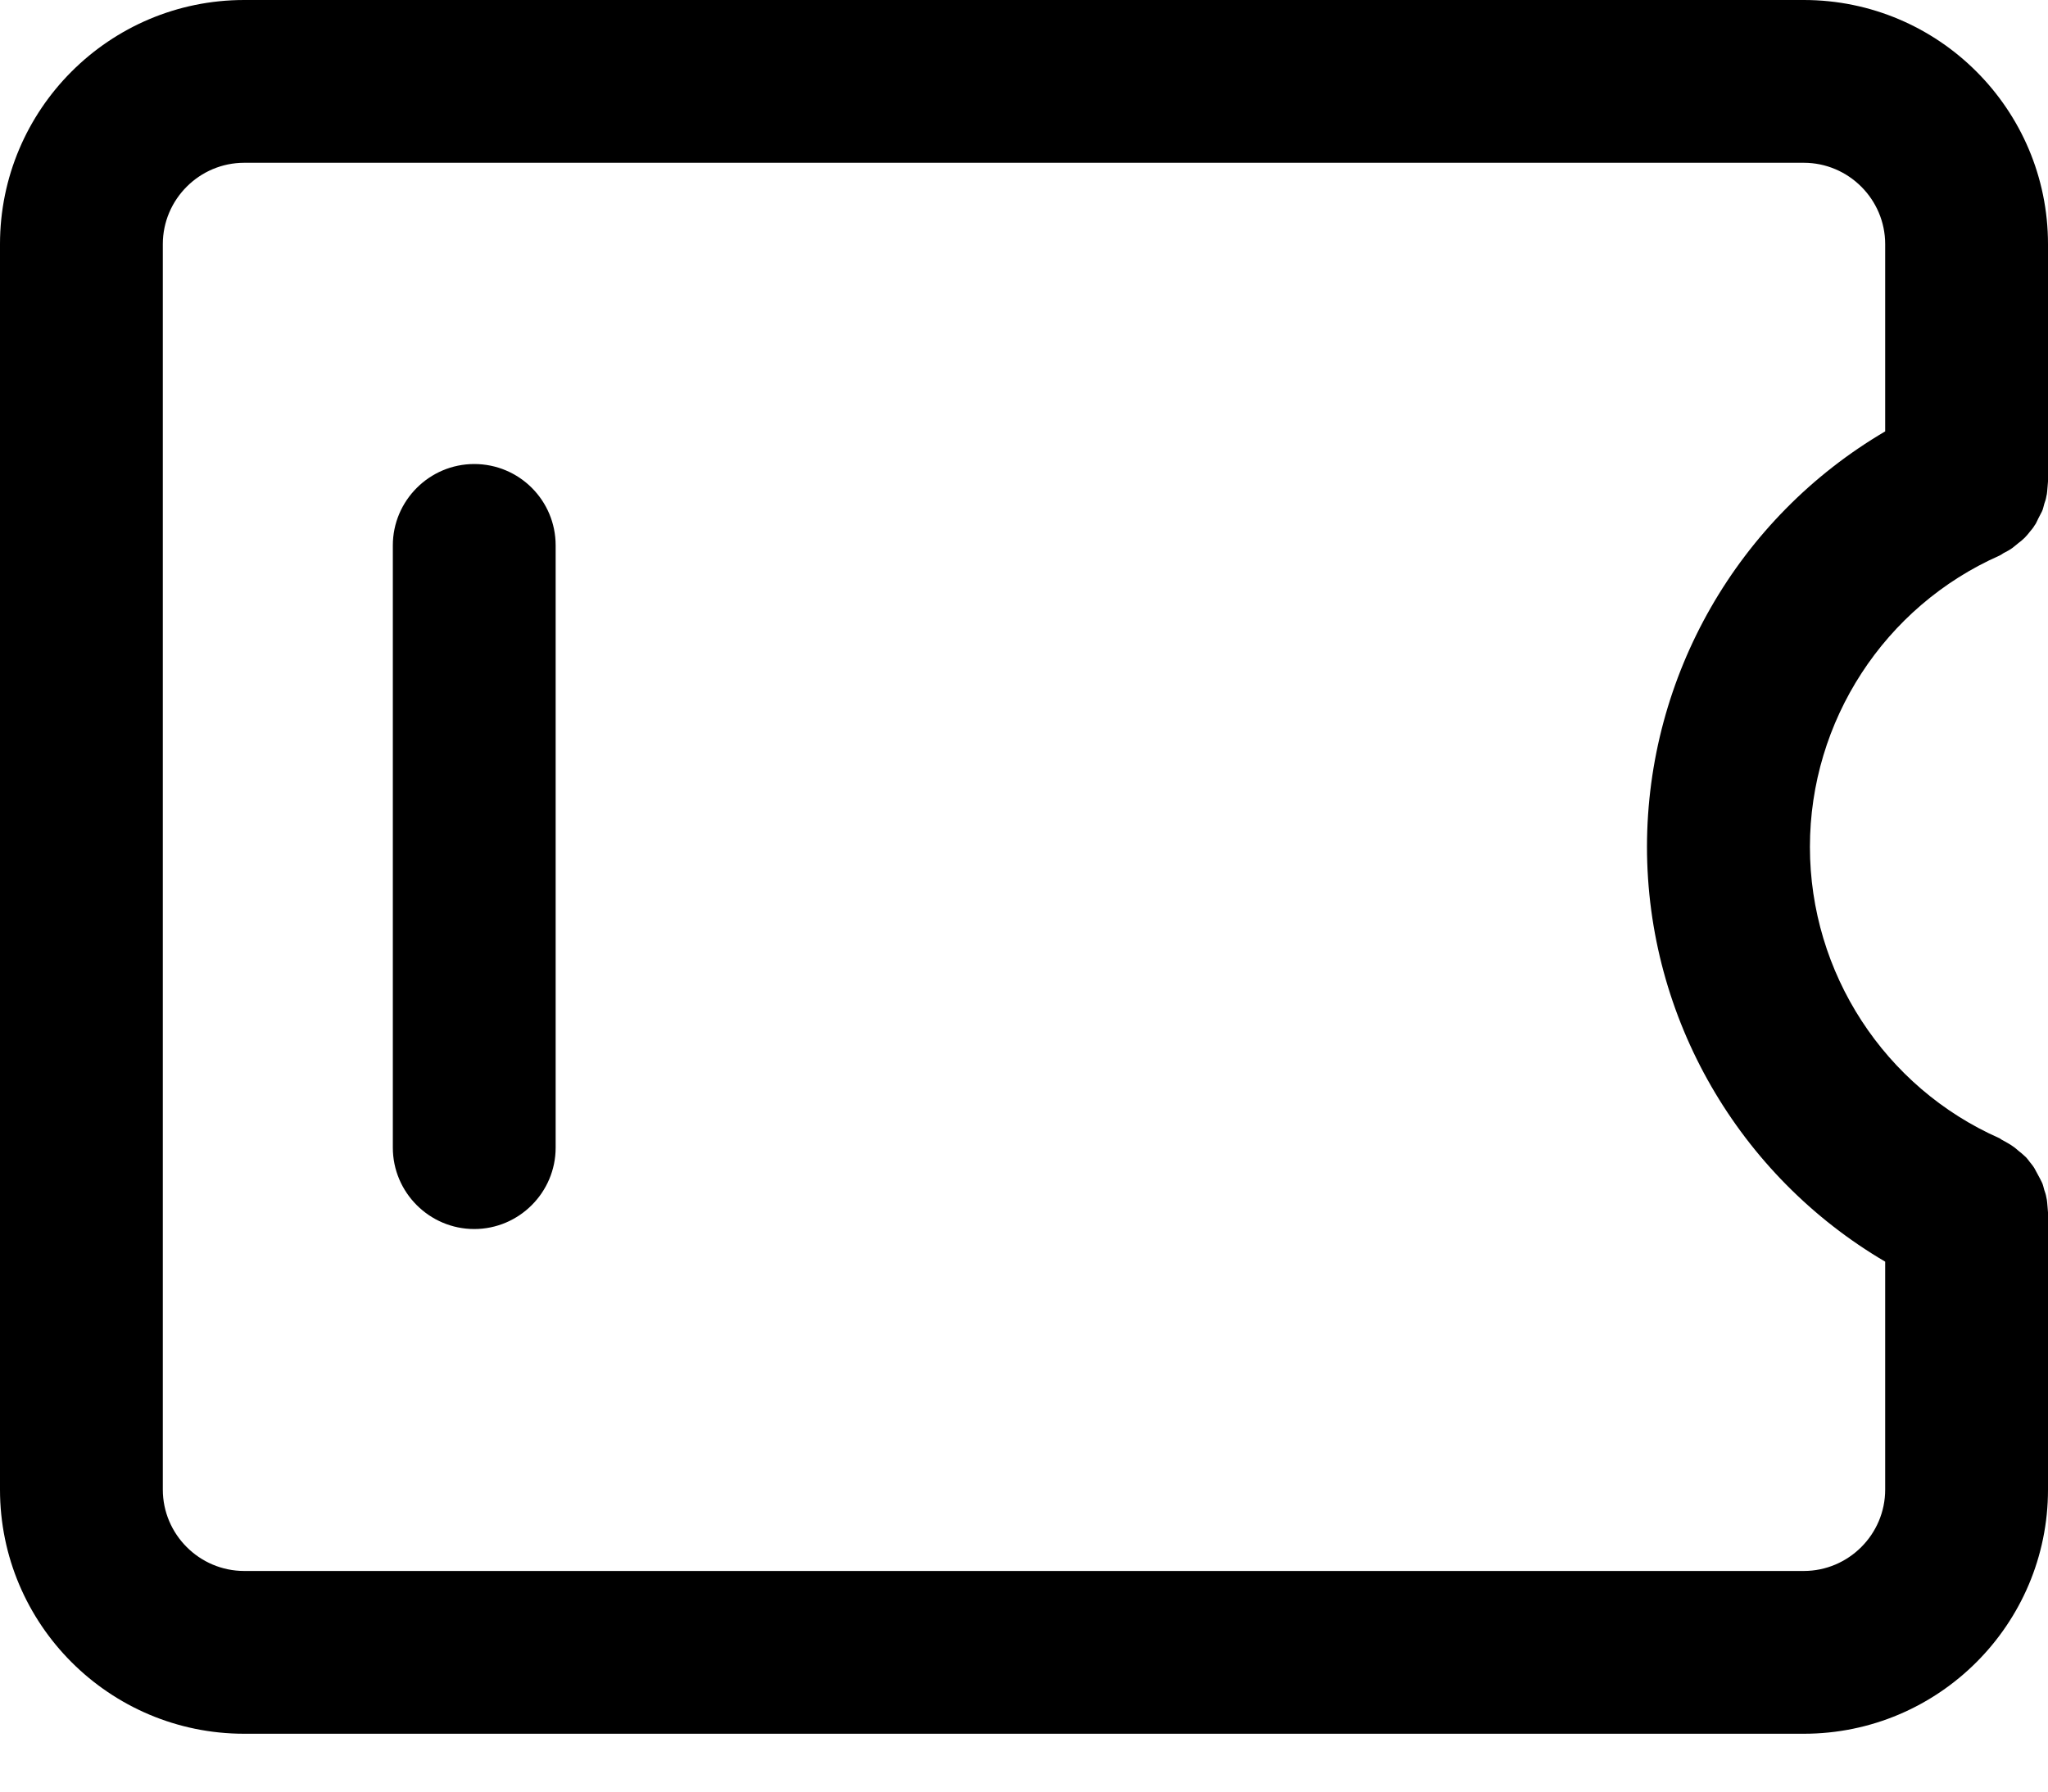 <?xml version="1.0" encoding="UTF-8"?>
<svg width="16px" height="14px" viewBox="0 0 16 14" version="1.1" xmlns="http://www.w3.org/2000/svg" xmlns:xlink="http://www.w3.org/1999/xlink">
    <title>套餐发票</title>
    <defs>
        <filter id="filter-1">
            <feColorMatrix in="SourceGraphic" type="matrix" values="0 0 0 0 0.184 0 0 0 0 0.71 0 0 0 0 0.396 0 0 0 1 0"></feColorMatrix>
        </filter>
    </defs>
    <g id="注册流程" stroke="none" stroke-width="1" fill="none" fill-rule="evenodd">
        <g id="套餐发票" transform="translate(-32, -263)" filter="url(#filter-1)">
            <g transform="translate(32, 263)">
                <path d="M3.705,3.626 C3.355,3.626 3.069,3.912 3.069,4.262 L3.069,8.968 C3.069,9.318 3.355,9.604 3.705,9.604 C4.055,9.604 4.341,9.318 4.341,8.968 L4.341,4.262 C4.341,3.91 4.056,3.626 3.705,3.626 L3.705,3.626 Z" id="路径" fill="#000000" fill-rule="nonzero"></path>
                <path d="M16,9.484 L16,9.474 C16,9.461 15.997,9.449 15.997,9.436 C15.994,9.41 15.994,9.382 15.987,9.356 C15.984,9.337 15.978,9.318 15.971,9.299 C15.965,9.28 15.962,9.258 15.952,9.239 C15.943,9.22 15.933,9.201 15.924,9.185 C15.914,9.166 15.905,9.15 15.895,9.131 C15.886,9.115 15.873,9.099 15.86,9.083 C15.847,9.067 15.835,9.048 15.819,9.035 C15.803,9.019 15.787,9.007 15.771,8.994 C15.755,8.981 15.742,8.968 15.723,8.956 C15.701,8.94 15.676,8.927 15.653,8.914 C15.641,8.908 15.631,8.902 15.622,8.895 C14.722,8.498 14.14,7.601 14.14,6.618 C14.14,5.635 14.722,4.739 15.622,4.341 C15.634,4.335 15.644,4.328 15.653,4.322 C15.679,4.309 15.701,4.297 15.723,4.281 L15.771,4.242 C15.787,4.23 15.803,4.217 15.819,4.201 C15.835,4.185 15.847,4.169 15.86,4.153 C15.873,4.138 15.886,4.122 15.895,4.106 C15.908,4.09 15.914,4.071 15.924,4.052 C15.933,4.033 15.943,4.017 15.952,3.998 C15.962,3.979 15.965,3.956 15.971,3.937 C15.978,3.918 15.984,3.899 15.987,3.88 C15.994,3.855 15.994,3.826 15.997,3.8 C15.997,3.788 16,3.775 16,3.762 L16,1.908 C16,0.855 15.145,0 14.092,0 L1.908,0 C0.855,0 0,0.855 0,1.908 L0,11.64 C0,12.693 0.855,13.548 1.908,13.548 L14.092,13.548 C15.145,13.548 16,12.693 16,11.64 L16,9.484 C16,9.487 16,9.484 16,9.484 Z M14.092,12.276 L1.908,12.276 C1.558,12.276 1.272,11.99 1.272,11.64 L1.272,1.908 C1.272,1.558 1.558,1.272 1.908,1.272 L14.092,1.272 C14.442,1.272 14.728,1.558 14.728,1.908 L14.728,3.371 C13.577,4.047 12.869,5.281 12.867,6.615 C12.867,7.957 13.586,9.188 14.728,9.859 L14.728,11.64 C14.728,11.99 14.442,12.276 14.092,12.276 L14.092,12.276 Z" id="形状" fill="#000000" fill-rule="nonzero"></path>
            </g>
        </g>
    </g>
</svg>